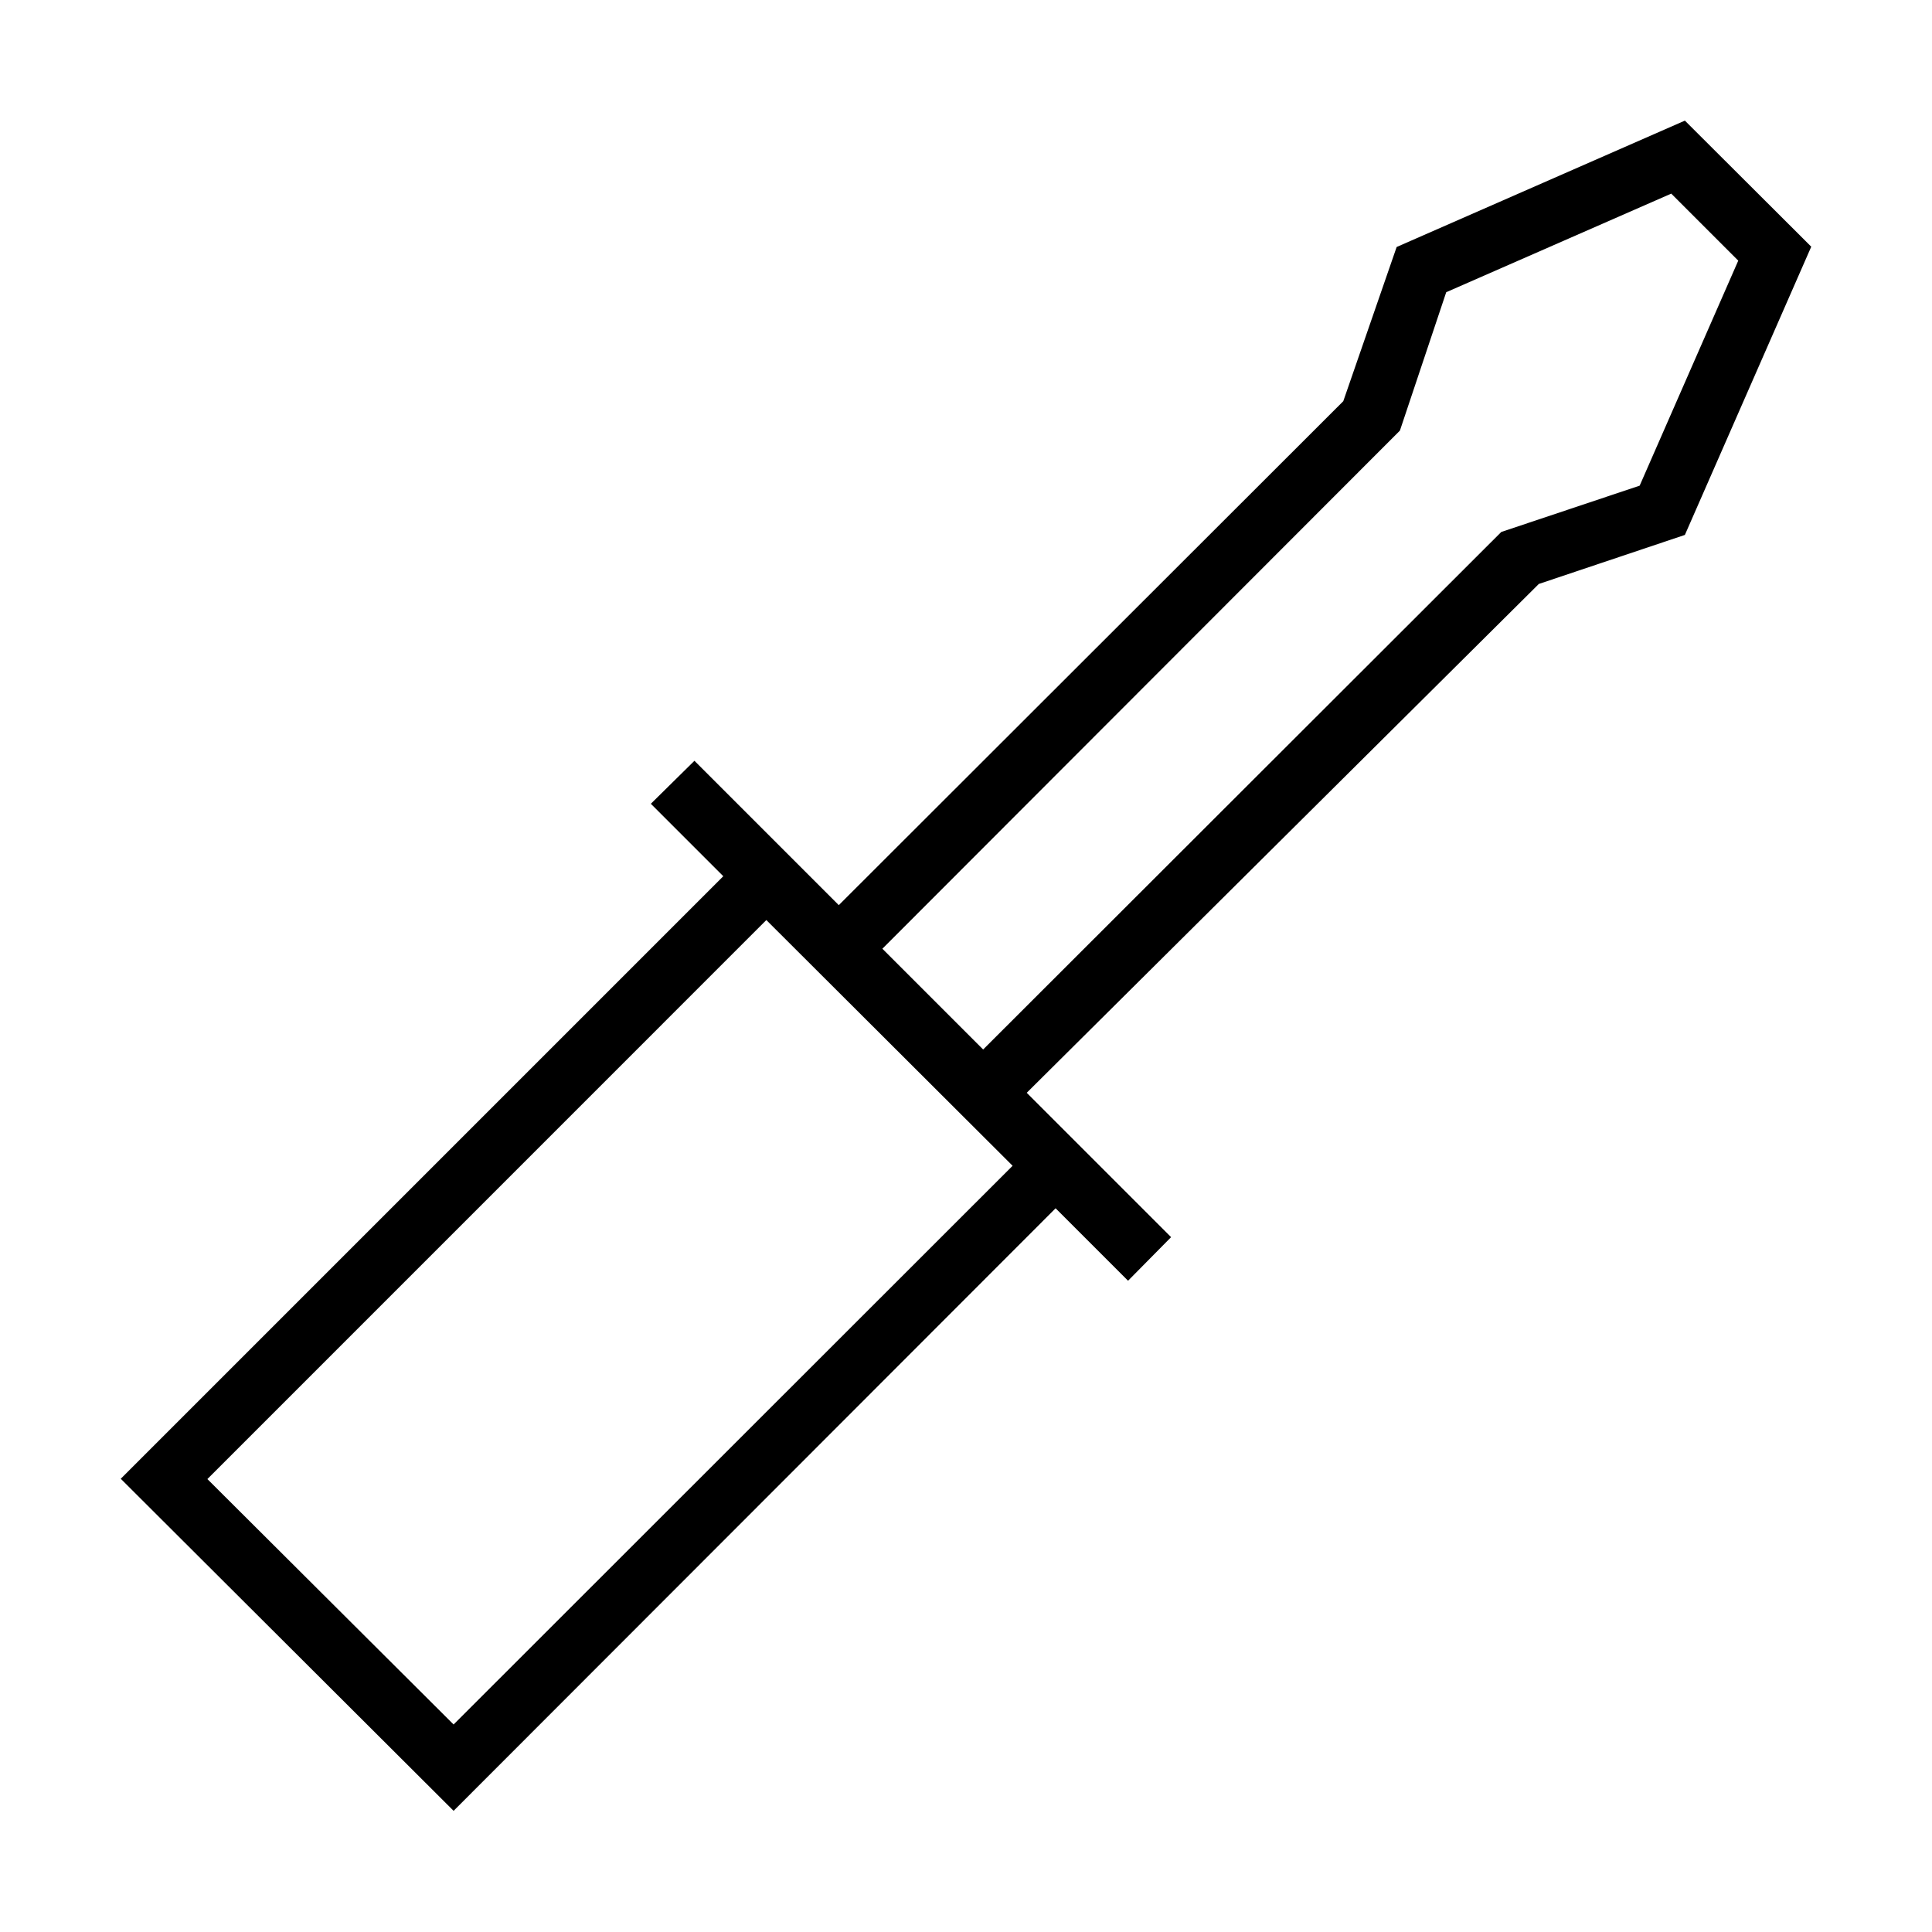 <svg xmlns="http://www.w3.org/2000/svg" xmlns:xlink="http://www.w3.org/1999/xlink" width="32" height="32" viewBox="0 0 32 32"><defs><style>.a{fill:none;}.b{clip-path:url(#a);}.c{opacity:0;}</style><clipPath id="a"><rect class="a" width="32" height="32"/></clipPath></defs><g class="b"><rect class="c" width="32" height="32"/><g transform="translate(-802.332 -569.502)"><path d="M830.239,571.5l-4.774,2.093-.884,2.554-8.356,8.347-2.391-2.391-.722.712,1.2,1.2-9.98,9.98,5.513,5.5,9.971-9.98,1.2,1.2.713-.722-2.391-2.391,8.482-8.428,2.419-.812,2.093-4.774Zm-20.394,26.565L805.767,594l9.258-9.259,4.079,4.07Zm19.645-20.519-2.292.767-8.582,8.572-1.669-1.669,8.572-8.582.767-2.292,3.727-1.633,1.11,1.11Z"/></g></g></svg>